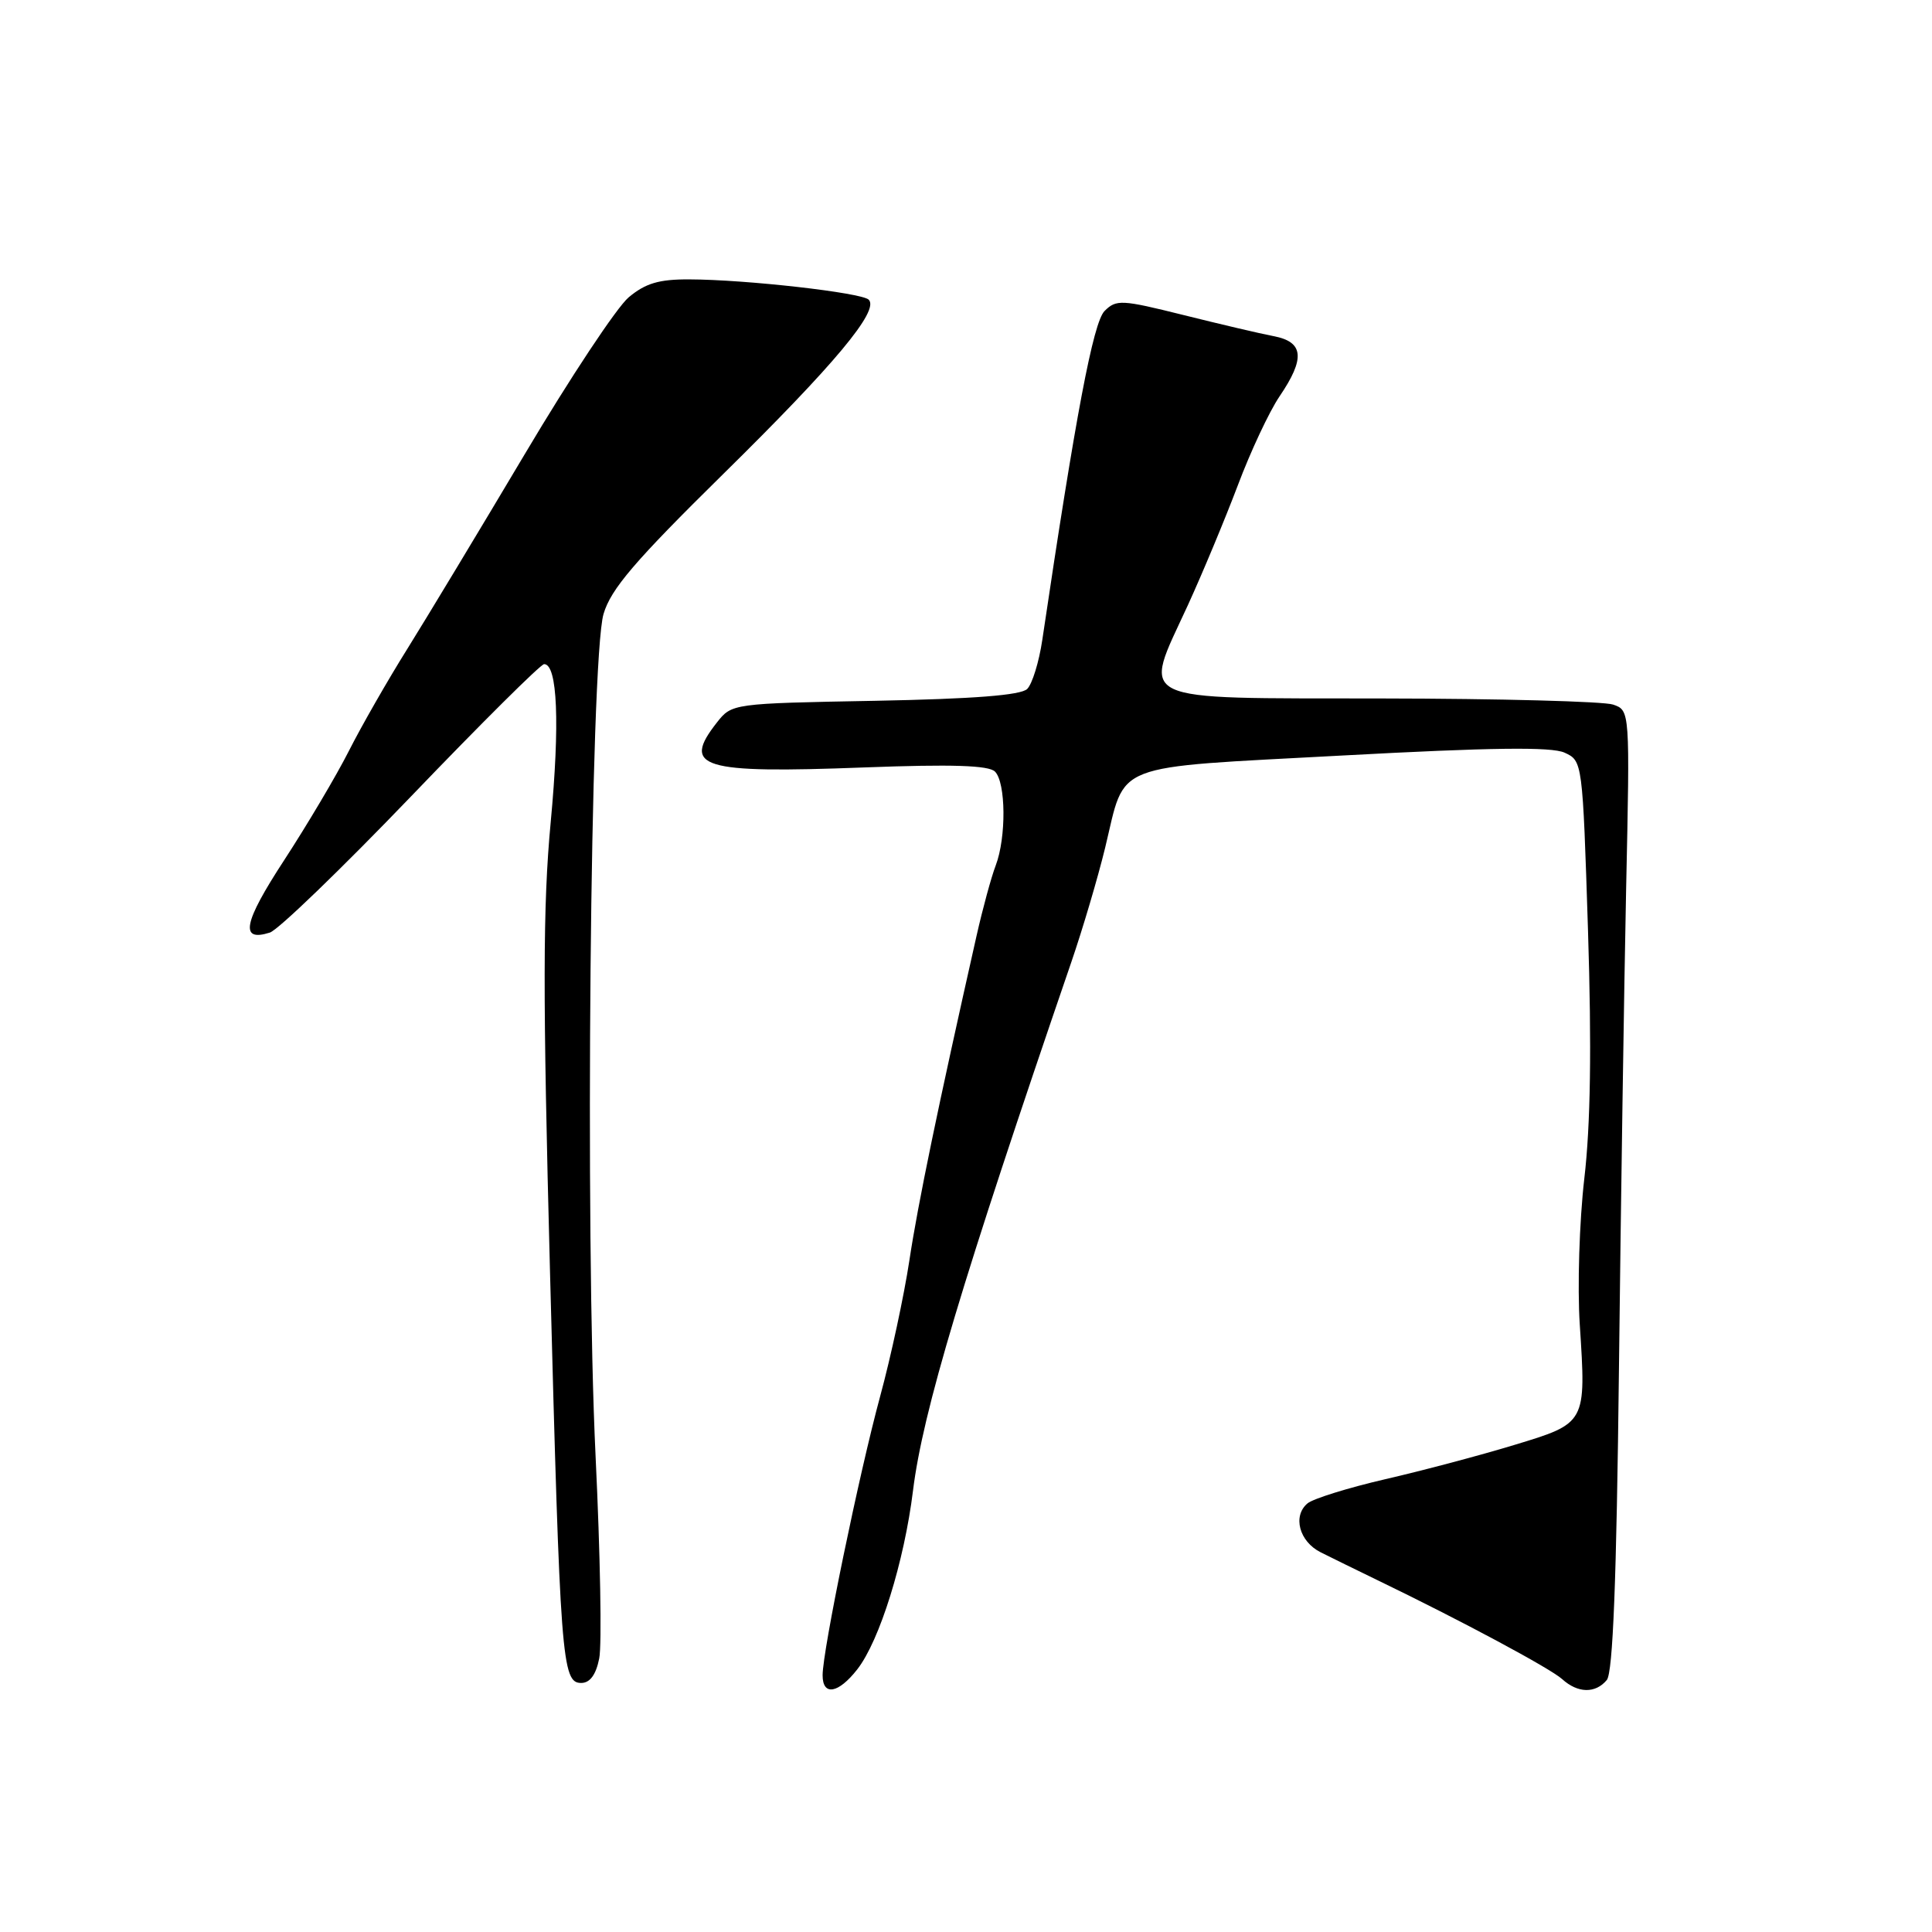 <?xml version="1.0" encoding="UTF-8" standalone="no"?>
<!DOCTYPE svg PUBLIC "-//W3C//DTD SVG 1.1//EN" "http://www.w3.org/Graphics/SVG/1.1/DTD/svg11.dtd" >
<svg xmlns="http://www.w3.org/2000/svg" xmlns:xlink="http://www.w3.org/1999/xlink" version="1.1" viewBox="0 0 256 256">
 <g >
 <path fill="currentColor"
d=" M 113.60 221.19 C 116.55 217.41 119.82 206.92 120.98 197.50 C 122.26 187.13 127.47 169.73 141.95 127.50 C 143.46 123.10 145.48 116.27 146.44 112.32 C 149.22 100.85 146.82 101.79 177.86 100.11 C 197.61 99.04 205.57 98.94 207.31 99.73 C 209.69 100.82 209.70 100.88 210.42 123.32 C 210.91 138.81 210.76 149.05 209.93 156.16 C 209.27 161.85 209.00 170.57 209.33 175.54 C 210.18 188.61 210.21 188.57 200.63 191.47 C 196.16 192.83 188.48 194.87 183.56 196.00 C 178.64 197.14 174.01 198.58 173.26 199.20 C 171.25 200.87 172.15 204.26 175.00 205.69 C 176.38 206.38 179.75 208.04 182.50 209.37 C 193.66 214.76 205.40 221.06 206.98 222.48 C 209.07 224.38 211.40 224.42 212.91 222.61 C 213.72 221.63 214.20 209.43 214.52 181.36 C 214.77 159.44 215.20 130.84 215.47 117.81 C 215.98 94.13 215.98 94.13 213.74 93.36 C 212.51 92.94 198.68 92.57 183.00 92.55 C 149.69 92.49 151.37 93.30 157.39 80.21 C 159.33 75.97 162.31 68.82 164.01 64.33 C 165.70 59.83 168.19 54.52 169.54 52.53 C 172.98 47.47 172.76 45.30 168.75 44.54 C 166.96 44.20 161.57 42.93 156.76 41.73 C 148.61 39.70 147.91 39.66 146.36 41.21 C 144.86 42.71 142.53 54.99 138.11 84.79 C 137.68 87.70 136.78 90.62 136.11 91.29 C 135.28 92.12 129.03 92.61 115.94 92.86 C 97.04 93.21 96.97 93.22 94.99 95.74 C 90.29 101.72 92.87 102.51 114.51 101.69 C 126.15 101.25 131.01 101.41 131.84 102.24 C 133.29 103.69 133.35 110.96 131.94 114.67 C 131.35 116.21 130.21 120.40 129.40 123.99 C 124.27 146.75 121.62 159.55 120.50 167.00 C 119.79 171.68 118.05 179.78 116.63 185.00 C 113.84 195.27 109.00 218.71 109.00 221.98 C 109.00 224.77 111.09 224.41 113.60 221.19 Z  M 79.40 219.75 C 79.76 217.96 79.54 205.93 78.92 193.00 C 77.50 163.45 78.21 87.35 79.97 81.36 C 80.94 78.05 84.10 74.36 95.78 62.86 C 110.60 48.28 116.55 41.15 115.11 39.71 C 114.18 38.78 98.85 37.04 91.33 37.02 C 87.31 37.00 85.52 37.54 83.30 39.40 C 81.73 40.72 75.54 50.06 69.55 60.15 C 63.55 70.24 56.53 81.88 53.96 86.00 C 51.38 90.12 47.90 96.20 46.23 99.50 C 44.56 102.80 40.69 109.32 37.64 114.00 C 32.24 122.27 31.73 124.85 35.76 123.57 C 36.85 123.23 45.28 115.09 54.51 105.48 C 63.74 95.86 71.65 88.00 72.10 88.00 C 73.87 88.00 74.20 95.86 72.97 108.95 C 71.93 120.06 71.91 131.54 72.88 168.60 C 74.23 220.02 74.45 223.00 77.01 223.00 C 78.17 223.00 78.97 221.92 79.40 219.75 Z "/>
</g>
</svg>
